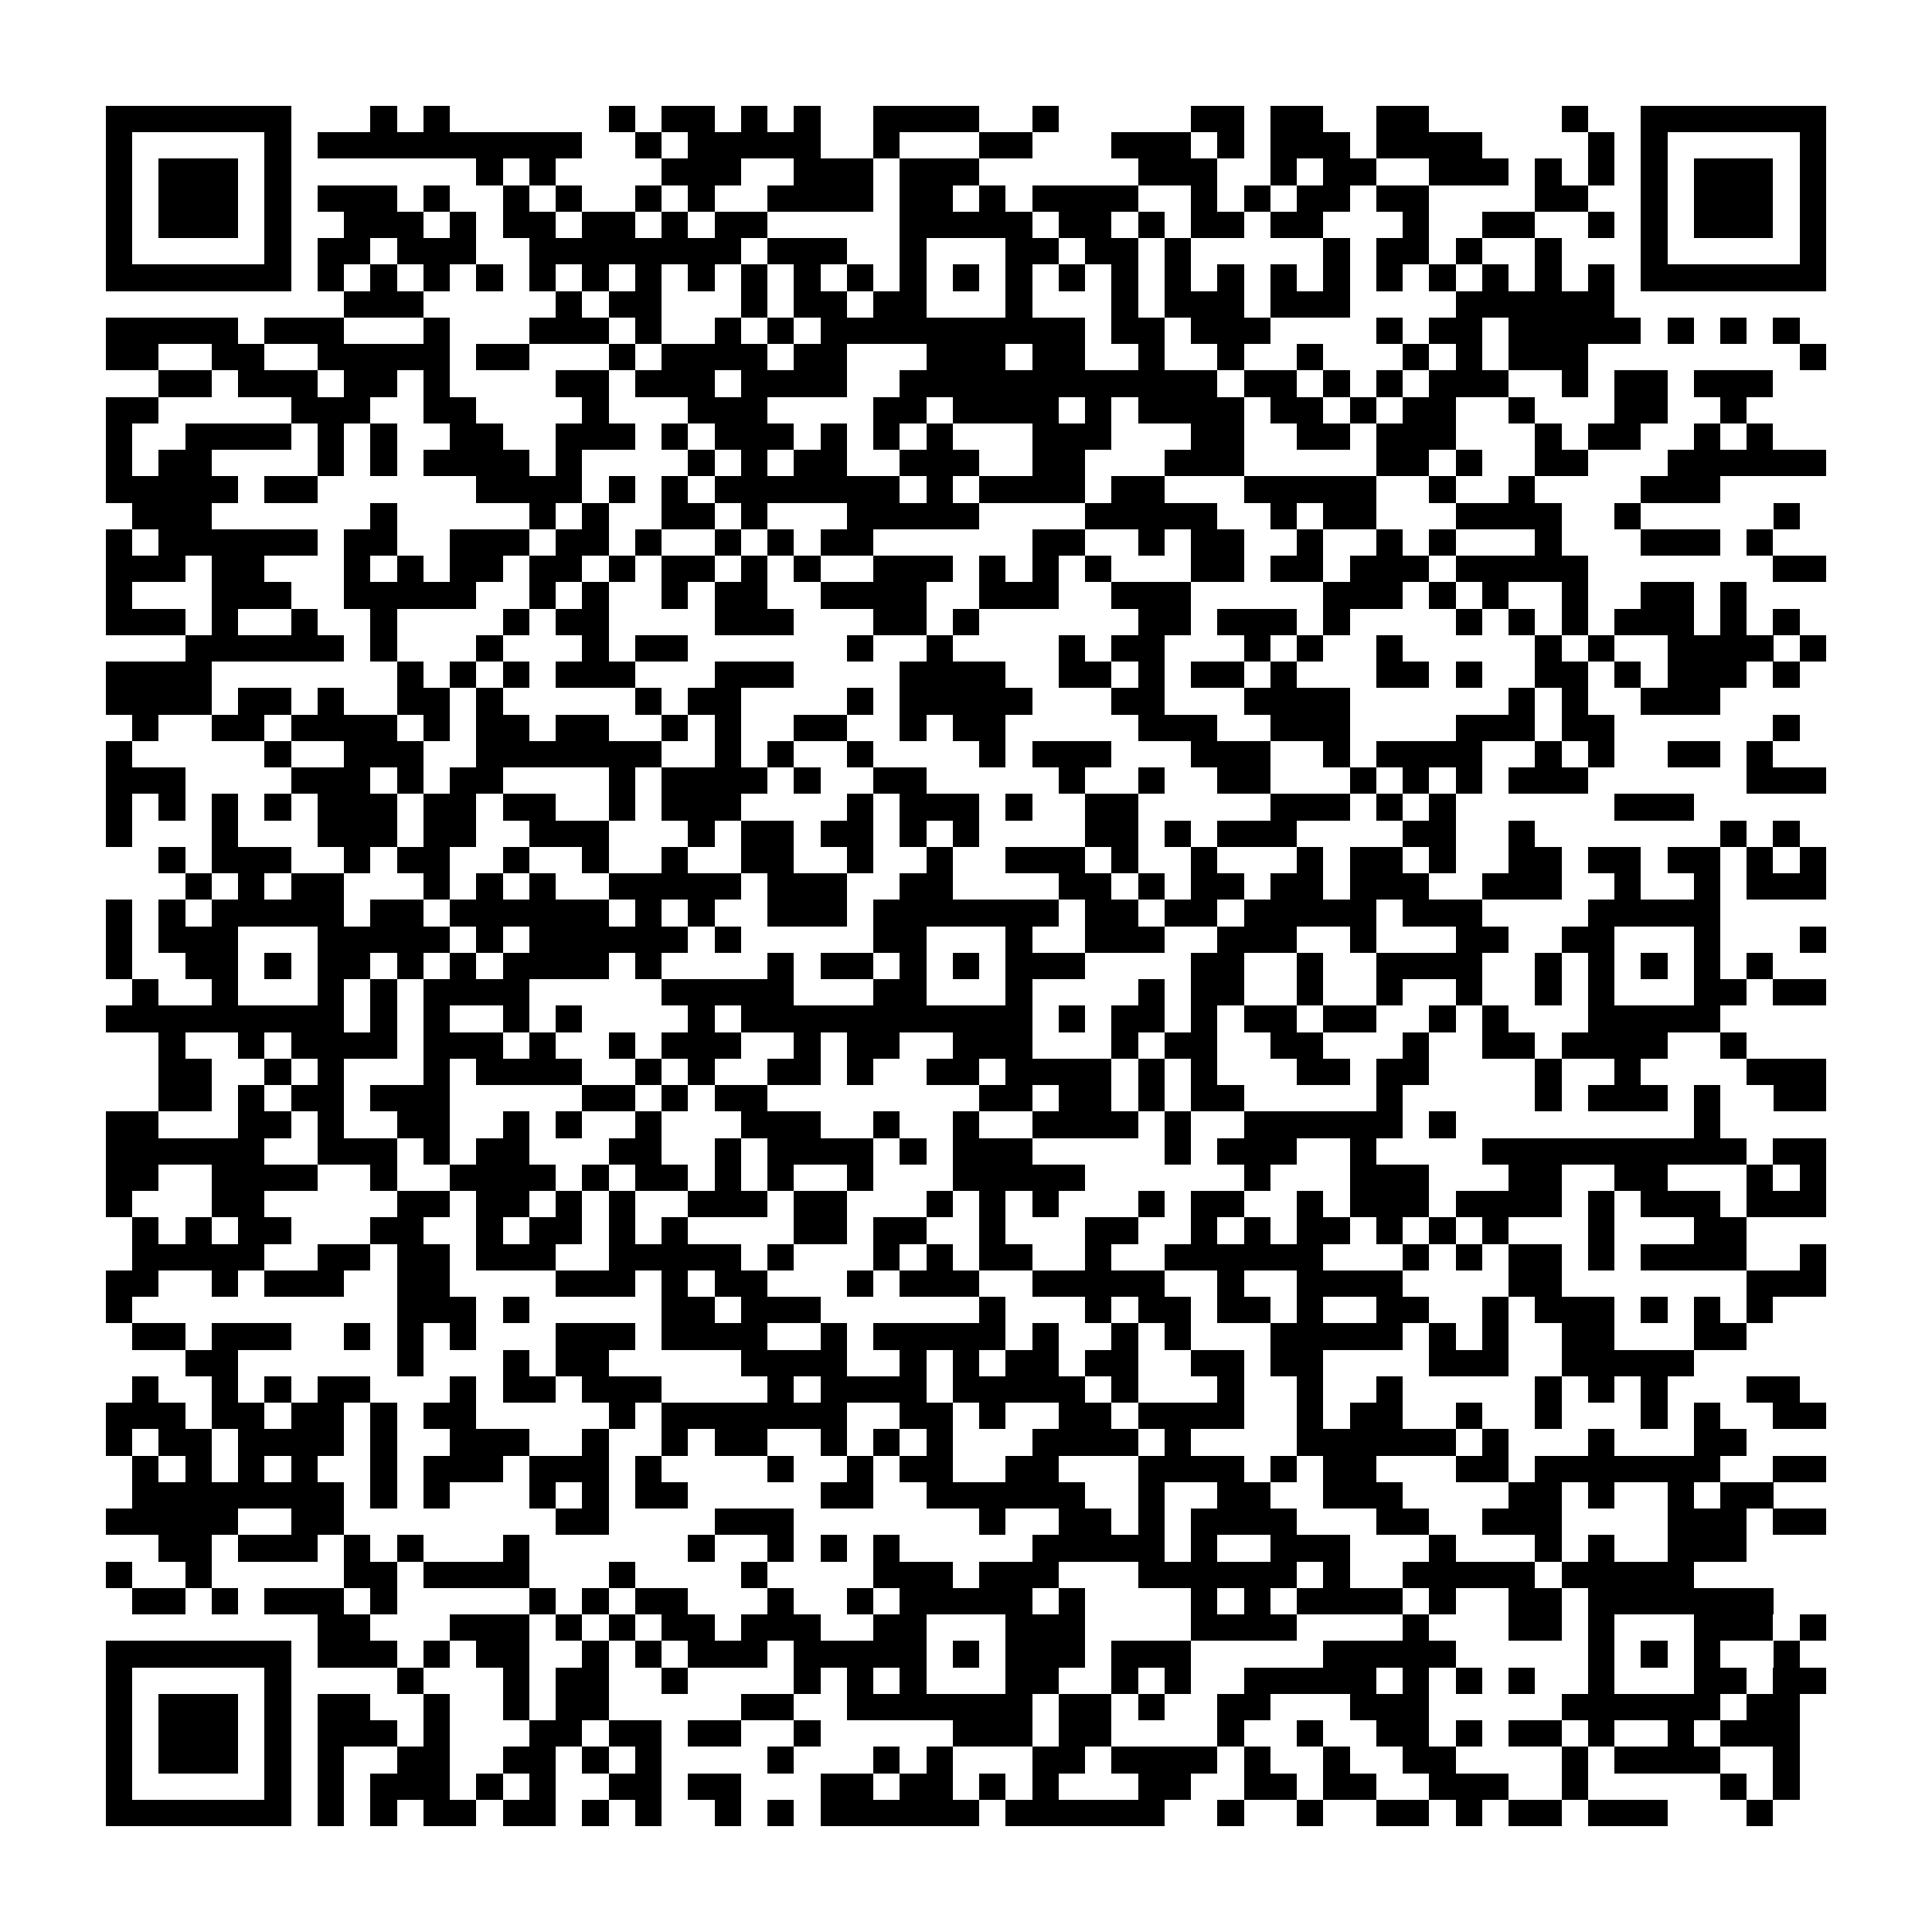 <?xml version="1.0" encoding="utf-8"?><!DOCTYPE svg PUBLIC "-//W3C//DTD SVG 1.1//EN" "http://www.w3.org/Graphics/SVG/1.1/DTD/svg11.dtd"><svg xmlns="http://www.w3.org/2000/svg" viewBox="0 0 73 73" shape-rendering="crispEdges"><path fill="#ffffff" d="M0 0h73v73H0z"/><path stroke="#000000" d="M4 4.5h7m3 0h1m1 0h1m6 0h1m1 0h2m1 0h1m1 0h1m2 0h4m2 0h1m5 0h2m1 0h2m2 0h2m5 0h1m2 0h7M4 5.5h1m5 0h1m1 0h10m2 0h1m1 0h5m2 0h1m3 0h2m3 0h3m1 0h1m1 0h3m1 0h4m4 0h1m1 0h1m5 0h1M4 6.5h1m1 0h3m1 0h1m7 0h1m1 0h1m4 0h3m2 0h3m1 0h3m6 0h3m2 0h1m1 0h2m2 0h3m1 0h1m1 0h1m1 0h1m1 0h3m1 0h1M4 7.5h1m1 0h3m1 0h1m1 0h3m1 0h1m2 0h1m1 0h1m2 0h1m1 0h1m2 0h4m1 0h2m1 0h1m1 0h4m2 0h1m1 0h1m1 0h2m1 0h2m4 0h2m2 0h1m1 0h3m1 0h1M4 8.5h1m1 0h3m1 0h1m2 0h3m1 0h1m1 0h2m1 0h2m1 0h1m1 0h2m5 0h5m1 0h2m1 0h1m1 0h2m1 0h2m3 0h1m2 0h2m2 0h1m1 0h1m1 0h3m1 0h1M4 9.5h1m5 0h1m1 0h2m1 0h3m2 0h8m1 0h3m2 0h1m3 0h2m1 0h2m1 0h1m5 0h1m1 0h2m1 0h1m2 0h1m3 0h1m5 0h1M4 10.5h7m1 0h1m1 0h1m1 0h1m1 0h1m1 0h1m1 0h1m1 0h1m1 0h1m1 0h1m1 0h1m1 0h1m1 0h1m1 0h1m1 0h1m1 0h1m1 0h1m1 0h1m1 0h1m1 0h1m1 0h1m1 0h1m1 0h1m1 0h1m1 0h1m1 0h1m1 0h7M13 11.5h3m5 0h1m1 0h2m3 0h1m1 0h2m1 0h2m3 0h1m3 0h1m1 0h3m1 0h3m4 0h6M4 12.5h5m1 0h3m3 0h1m3 0h3m1 0h1m2 0h1m1 0h1m1 0h10m1 0h2m1 0h3m4 0h1m1 0h2m1 0h5m1 0h1m1 0h1m1 0h1M4 13.5h2m2 0h2m2 0h5m1 0h2m3 0h1m1 0h4m1 0h2m3 0h3m1 0h2m2 0h1m2 0h1m2 0h1m3 0h1m1 0h1m1 0h3m8 0h1M6 14.5h2m1 0h3m1 0h2m1 0h1m4 0h2m1 0h3m1 0h4m2 0h12m1 0h2m1 0h1m1 0h1m1 0h3m2 0h1m1 0h2m1 0h3M4 15.5h2m5 0h3m2 0h2m4 0h1m3 0h3m4 0h2m1 0h4m1 0h1m1 0h4m1 0h2m1 0h1m1 0h2m2 0h1m3 0h2m2 0h1M4 16.5h1m2 0h4m1 0h1m1 0h1m2 0h2m2 0h3m1 0h1m1 0h3m1 0h1m1 0h1m1 0h1m3 0h3m3 0h2m2 0h2m1 0h3m3 0h1m1 0h2m2 0h1m1 0h1M4 17.5h1m1 0h2m4 0h1m1 0h1m1 0h4m1 0h1m4 0h1m1 0h1m1 0h2m2 0h3m2 0h2m3 0h3m5 0h2m1 0h1m2 0h2m3 0h6M4 18.5h5m1 0h2m6 0h4m1 0h1m1 0h1m1 0h7m1 0h1m1 0h4m1 0h2m3 0h5m2 0h1m2 0h1m4 0h3M5 19.5h3m6 0h1m5 0h1m1 0h1m2 0h2m1 0h1m3 0h5m4 0h5m2 0h1m1 0h2m3 0h4m2 0h1m5 0h1M4 20.5h1m1 0h6m1 0h2m2 0h3m1 0h2m1 0h1m2 0h1m1 0h1m1 0h2m6 0h2m2 0h1m1 0h2m2 0h1m2 0h1m1 0h1m3 0h1m3 0h3m1 0h1M4 21.5h3m1 0h2m3 0h1m1 0h1m1 0h2m1 0h2m1 0h1m1 0h2m1 0h1m1 0h1m2 0h3m1 0h1m1 0h1m1 0h1m3 0h2m1 0h2m1 0h3m1 0h5m7 0h2M4 22.5h1m3 0h3m2 0h5m2 0h1m1 0h1m2 0h1m1 0h2m2 0h4m2 0h3m2 0h3m5 0h3m1 0h1m1 0h1m2 0h1m2 0h2m1 0h1M4 23.5h3m1 0h1m2 0h1m2 0h1m4 0h1m1 0h2m4 0h3m3 0h2m1 0h1m6 0h2m1 0h3m1 0h1m4 0h1m1 0h1m1 0h1m1 0h3m1 0h1m1 0h1M7 24.5h6m1 0h1m3 0h1m3 0h1m1 0h2m6 0h1m2 0h1m4 0h1m1 0h2m3 0h1m1 0h1m2 0h1m5 0h1m1 0h1m2 0h4m1 0h1M4 25.5h4m7 0h1m1 0h1m1 0h1m1 0h3m3 0h3m4 0h4m2 0h2m1 0h1m1 0h2m1 0h1m3 0h2m1 0h1m2 0h2m1 0h1m1 0h3m1 0h1M4 26.5h4m1 0h2m1 0h1m2 0h2m1 0h1m5 0h1m1 0h2m4 0h1m1 0h5m3 0h2m3 0h4m6 0h1m1 0h1m2 0h3M5 27.5h1m2 0h2m1 0h4m1 0h1m1 0h2m1 0h2m2 0h1m1 0h1m2 0h2m2 0h1m1 0h2m5 0h3m2 0h3m4 0h3m1 0h2m6 0h1M4 28.5h1m5 0h1m2 0h3m2 0h7m2 0h1m1 0h1m2 0h1m4 0h1m1 0h3m3 0h3m2 0h1m1 0h4m2 0h1m1 0h1m2 0h2m1 0h1M4 29.5h3m4 0h3m1 0h1m1 0h2m4 0h1m1 0h4m1 0h1m2 0h2m5 0h1m2 0h1m2 0h2m3 0h1m1 0h1m1 0h1m1 0h3m6 0h3M4 30.5h1m1 0h1m1 0h1m1 0h1m1 0h3m1 0h2m1 0h2m2 0h1m1 0h3m4 0h1m1 0h3m1 0h1m2 0h2m5 0h3m1 0h1m1 0h1m6 0h3M4 31.5h1m3 0h1m3 0h3m1 0h2m2 0h3m3 0h1m1 0h2m1 0h2m1 0h1m1 0h1m4 0h2m1 0h1m1 0h3m4 0h2m2 0h1m7 0h1m1 0h1M6 32.5h1m1 0h3m2 0h1m1 0h2m2 0h1m2 0h1m2 0h1m2 0h2m2 0h1m2 0h1m2 0h3m1 0h1m2 0h1m3 0h1m1 0h2m1 0h1m2 0h2m1 0h2m1 0h2m1 0h1m1 0h1M7 33.5h1m1 0h1m1 0h2m3 0h1m1 0h1m1 0h1m2 0h5m1 0h3m2 0h2m4 0h2m1 0h1m1 0h2m1 0h2m1 0h3m2 0h3m2 0h1m2 0h1m1 0h3M4 34.5h1m1 0h1m1 0h5m1 0h2m1 0h6m1 0h1m1 0h1m2 0h3m1 0h7m1 0h2m1 0h2m1 0h5m1 0h3m4 0h5M4 35.5h1m1 0h3m3 0h5m1 0h1m1 0h6m1 0h1m5 0h2m3 0h1m2 0h3m2 0h3m2 0h1m3 0h2m2 0h2m3 0h1m3 0h1M4 36.5h1m2 0h2m1 0h1m1 0h2m1 0h1m1 0h1m1 0h4m1 0h1m4 0h1m1 0h2m1 0h1m1 0h1m1 0h3m4 0h2m2 0h1m2 0h4m2 0h1m1 0h1m1 0h1m1 0h1m1 0h1M5 37.5h1m2 0h1m3 0h1m1 0h1m1 0h4m5 0h5m3 0h2m3 0h1m4 0h1m1 0h2m2 0h1m2 0h1m2 0h1m2 0h1m1 0h1m3 0h2m1 0h2M4 38.5h9m1 0h1m1 0h1m2 0h1m1 0h1m4 0h1m1 0h11m1 0h1m1 0h2m1 0h1m1 0h2m1 0h2m2 0h1m1 0h1m3 0h5M6 39.5h1m2 0h1m1 0h4m1 0h3m1 0h1m2 0h1m1 0h3m2 0h1m1 0h2m2 0h3m3 0h1m1 0h2m2 0h2m3 0h1m2 0h2m1 0h4m2 0h1M6 40.5h2m2 0h1m1 0h1m3 0h1m1 0h4m2 0h1m1 0h1m2 0h2m1 0h1m2 0h2m1 0h4m1 0h1m1 0h1m3 0h2m1 0h2m4 0h1m2 0h1m4 0h3M6 41.5h2m1 0h1m1 0h2m1 0h3m5 0h2m1 0h1m1 0h2m8 0h2m1 0h2m1 0h1m1 0h2m5 0h1m5 0h1m1 0h3m1 0h1m2 0h2M4 42.5h2m3 0h2m1 0h1m2 0h2m2 0h1m1 0h1m2 0h1m3 0h3m2 0h1m2 0h1m2 0h4m1 0h1m2 0h6m1 0h1m9 0h1M4 43.5h6m2 0h3m1 0h1m1 0h2m3 0h2m2 0h1m1 0h4m1 0h1m1 0h3m5 0h1m1 0h3m2 0h1m4 0h10m1 0h2M4 44.5h2m2 0h4m2 0h1m2 0h4m1 0h1m1 0h2m1 0h1m1 0h1m2 0h1m3 0h5m6 0h1m3 0h3m3 0h2m2 0h2m3 0h1m1 0h1M4 45.5h1m3 0h2m5 0h2m1 0h2m1 0h1m1 0h1m2 0h3m1 0h2m3 0h1m1 0h1m1 0h1m3 0h1m1 0h2m2 0h1m1 0h3m1 0h4m1 0h1m1 0h3m1 0h3M5 46.5h1m1 0h1m1 0h2m3 0h2m2 0h1m1 0h2m1 0h1m1 0h1m4 0h2m1 0h2m2 0h1m3 0h2m2 0h1m1 0h1m1 0h2m1 0h1m1 0h1m1 0h1m3 0h1m3 0h2M5 47.5h5m2 0h2m1 0h2m1 0h3m2 0h5m1 0h1m3 0h1m1 0h1m1 0h2m2 0h1m2 0h6m3 0h1m1 0h1m1 0h2m1 0h1m1 0h4m2 0h1M4 48.5h2m2 0h1m1 0h3m2 0h2m4 0h3m1 0h1m1 0h2m3 0h1m1 0h3m2 0h5m2 0h1m2 0h4m4 0h2m7 0h3M4 49.5h1m10 0h3m1 0h1m5 0h2m1 0h3m6 0h1m3 0h1m1 0h2m1 0h2m1 0h1m2 0h2m2 0h1m1 0h3m1 0h1m1 0h1m1 0h1M5 50.5h2m1 0h3m2 0h1m1 0h1m1 0h1m3 0h3m1 0h4m2 0h1m1 0h5m1 0h1m2 0h1m1 0h1m3 0h5m1 0h1m1 0h1m2 0h2m3 0h2M7 51.5h2m6 0h1m3 0h1m1 0h2m5 0h4m2 0h1m1 0h1m1 0h2m1 0h2m2 0h2m1 0h2m4 0h3m2 0h5M5 52.5h1m2 0h1m1 0h1m1 0h2m3 0h1m1 0h2m1 0h3m4 0h1m1 0h4m1 0h5m1 0h1m3 0h1m2 0h1m2 0h1m5 0h1m1 0h1m1 0h1m3 0h2M4 53.5h3m1 0h2m1 0h2m1 0h1m1 0h2m5 0h1m1 0h7m2 0h2m1 0h1m2 0h2m1 0h4m2 0h1m1 0h2m2 0h1m2 0h1m3 0h1m1 0h1m2 0h2M4 54.5h1m1 0h2m1 0h4m1 0h1m2 0h3m2 0h1m2 0h1m1 0h2m2 0h1m1 0h1m1 0h1m3 0h4m1 0h1m4 0h6m1 0h1m3 0h1m3 0h2M5 55.5h1m1 0h1m1 0h1m1 0h1m2 0h1m1 0h3m1 0h3m1 0h1m4 0h1m2 0h1m1 0h2m2 0h2m3 0h4m1 0h1m1 0h2m3 0h2m1 0h7m2 0h2M5 56.5h8m1 0h1m1 0h1m3 0h1m1 0h1m1 0h2m5 0h2m2 0h6m2 0h1m2 0h2m2 0h3m4 0h2m1 0h1m2 0h1m1 0h2M4 57.5h5m2 0h2m8 0h2m4 0h3m7 0h1m2 0h2m1 0h1m1 0h4m3 0h2m2 0h3m4 0h3m1 0h2M6 58.5h2m1 0h3m1 0h1m1 0h1m3 0h1m6 0h1m2 0h1m1 0h1m1 0h1m5 0h5m1 0h1m2 0h3m3 0h1m3 0h1m1 0h1m2 0h3M4 59.5h1m2 0h1m5 0h2m1 0h4m3 0h1m4 0h1m4 0h3m1 0h3m3 0h6m1 0h1m2 0h5m1 0h5M5 60.5h2m1 0h1m1 0h3m1 0h1m5 0h1m1 0h1m1 0h2m3 0h1m2 0h1m1 0h5m1 0h1m4 0h1m1 0h1m1 0h4m1 0h1m2 0h2m1 0h7M12 61.5h2m3 0h3m1 0h1m1 0h1m1 0h2m1 0h3m2 0h2m3 0h3m4 0h4m4 0h1m3 0h2m1 0h1m3 0h3m1 0h1M4 62.5h7m1 0h3m1 0h1m1 0h2m2 0h1m1 0h1m1 0h3m1 0h5m1 0h1m1 0h3m1 0h3m5 0h5m5 0h1m1 0h1m1 0h1m2 0h1M4 63.5h1m5 0h1m4 0h1m3 0h1m1 0h2m2 0h1m4 0h1m1 0h1m1 0h1m3 0h2m2 0h1m1 0h1m2 0h5m1 0h1m1 0h1m1 0h1m2 0h1m3 0h2m1 0h2M4 64.5h1m1 0h3m1 0h1m1 0h2m2 0h1m2 0h1m1 0h2m5 0h2m2 0h7m1 0h2m1 0h1m2 0h2m3 0h3m5 0h6m1 0h2M4 65.5h1m1 0h3m1 0h1m1 0h3m1 0h1m3 0h2m1 0h2m1 0h2m2 0h1m5 0h3m1 0h2m4 0h1m2 0h1m2 0h2m1 0h1m1 0h2m1 0h1m2 0h1m1 0h3M4 66.5h1m1 0h3m1 0h1m1 0h1m2 0h2m2 0h2m1 0h1m1 0h1m4 0h1m3 0h1m1 0h1m3 0h2m1 0h4m1 0h1m2 0h1m2 0h2m4 0h1m1 0h4m2 0h1M4 67.5h1m5 0h1m1 0h1m1 0h3m1 0h1m1 0h1m2 0h2m1 0h2m3 0h2m1 0h2m1 0h1m1 0h1m3 0h2m2 0h2m1 0h2m2 0h3m2 0h1m5 0h1m1 0h1M4 68.5h7m1 0h1m1 0h1m1 0h2m1 0h2m1 0h1m1 0h1m2 0h1m1 0h1m1 0h6m1 0h6m2 0h1m2 0h1m2 0h2m1 0h1m1 0h2m1 0h3m3 0h1"/></svg>
